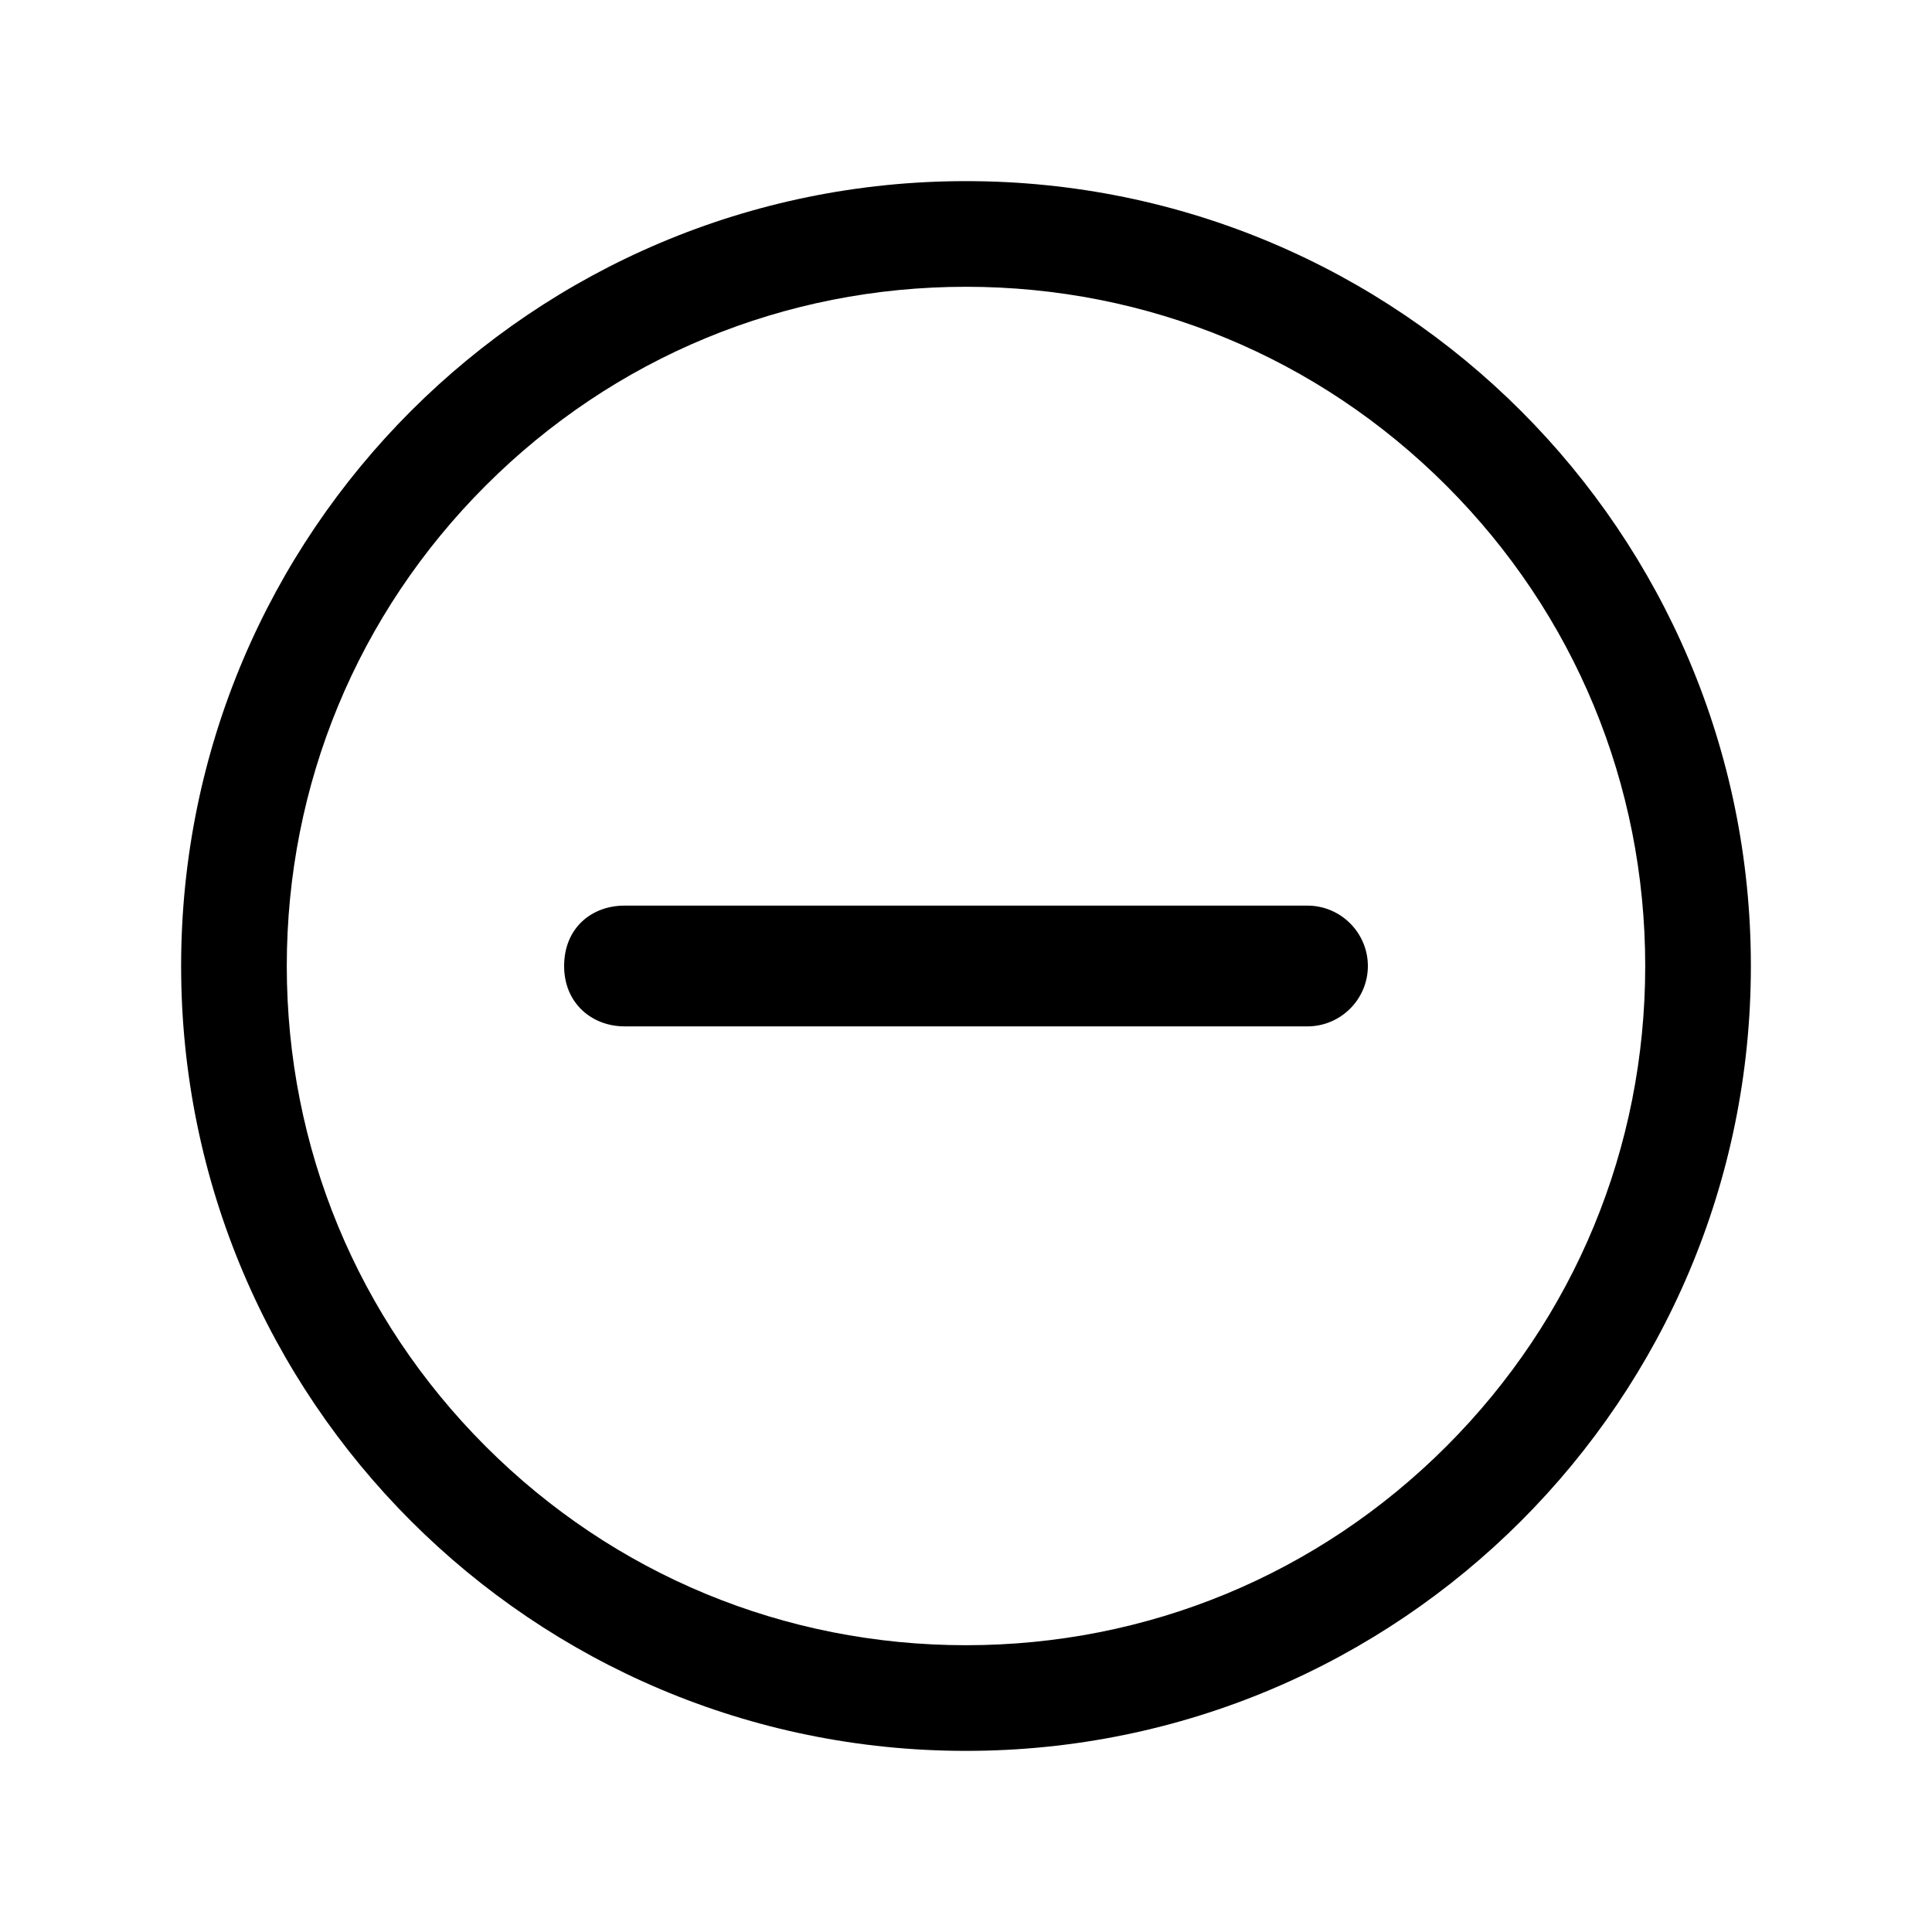 <svg fill="currentColor" xmlns="http://www.w3.org/2000/svg" viewBox="0 0 512 512"><path d="M346.5 240h-181c-8.8 0-16 6-16 16s7.5 16 16 16h181c8.8 0 16-7.2 16-16s-7.2-16-16-16z"/><path d="M256 76c48.1 0 93.3 18.7 127.3 52.7S436 207.9 436 256s-18.7 93.3-52.7 127.3S304.1 436 256 436c-48.1 0-93.3-18.7-127.3-52.7S76 304.1 76 256s18.7-93.3 52.7-127.3S207.9 76 256 76m0-28C141.1 48 48 141.1 48 256s93.1 208 208 208 208-93.1 208-208S370.9 48 256 48z"/></svg>